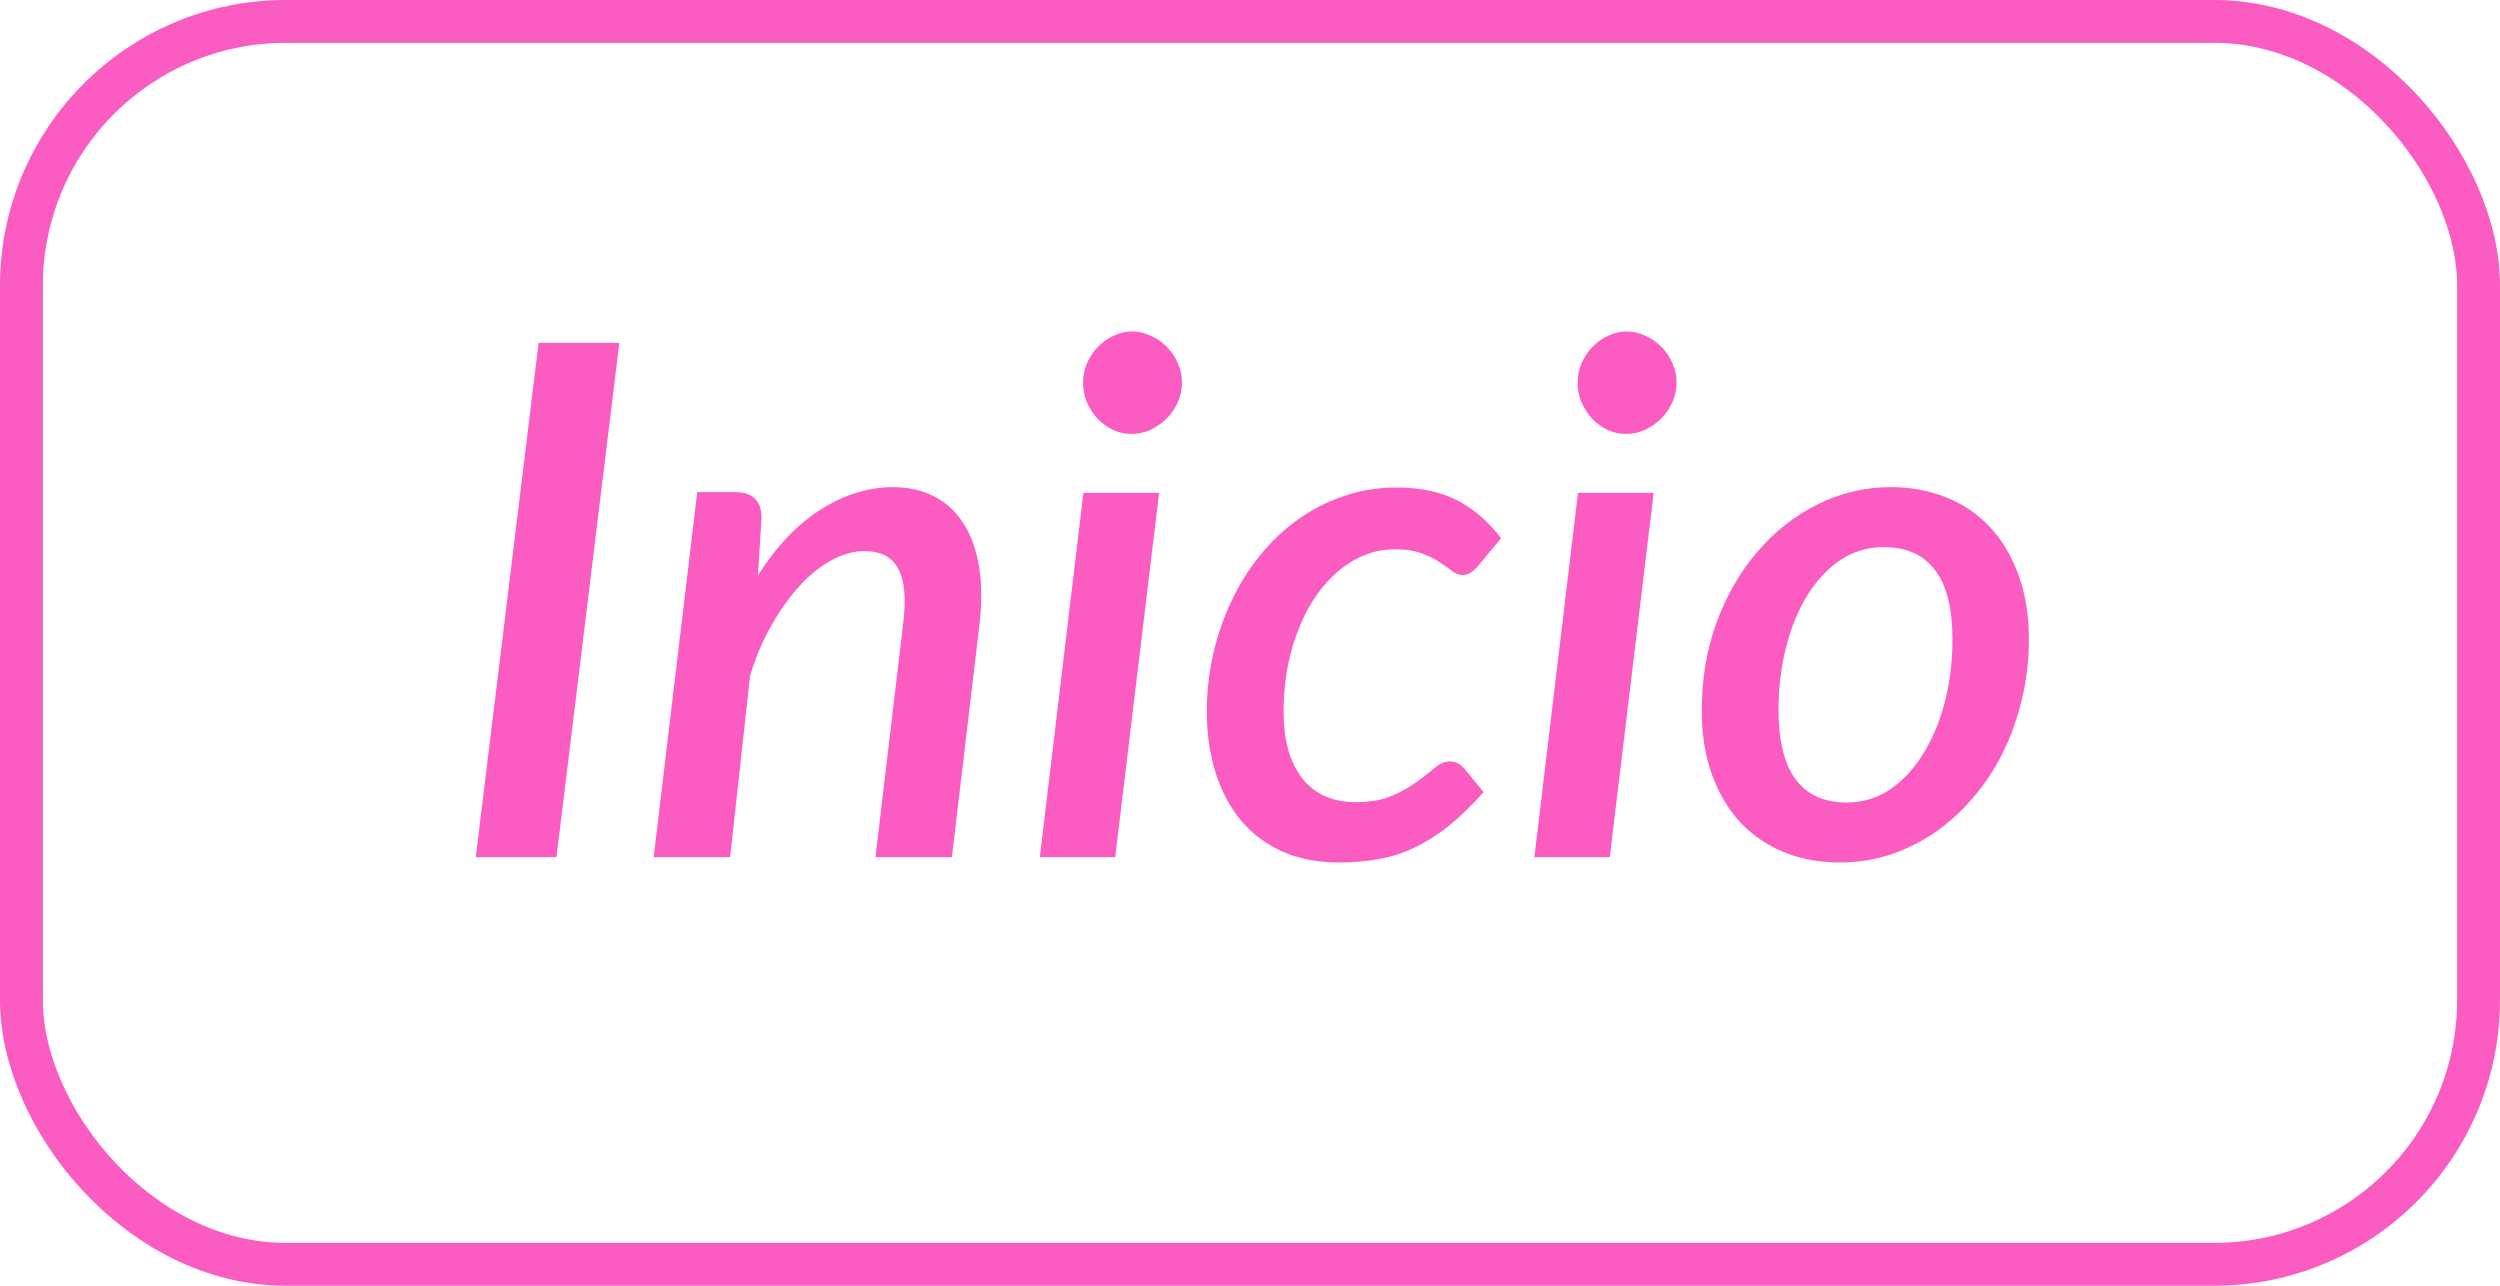 <svg width="175" height="90" viewBox="0 0 175 90" fill="none" xmlns="http://www.w3.org/2000/svg">
<rect x="1.5" y="1.5" width="172" height="87" rx="18.5" stroke="#FB5CC2" stroke-width="3"/>
<path d="M38.953 60H33.303L37.703 24H43.353L38.953 60ZM53.057 40.275C54.373 38.208 55.849 36.667 57.482 35.65C59.115 34.617 60.798 34.1 62.532 34.1C63.599 34.1 64.549 34.317 65.382 34.75C66.215 35.167 66.898 35.792 67.432 36.625C67.965 37.442 68.332 38.45 68.532 39.65C68.732 40.85 68.74 42.225 68.557 43.775L66.632 60H61.282L63.207 43.775C63.44 41.958 63.332 40.642 62.882 39.825C62.449 38.992 61.657 38.575 60.507 38.575C59.773 38.575 59.015 38.783 58.232 39.2C57.465 39.617 56.724 40.208 56.007 40.975C55.307 41.725 54.648 42.642 54.032 43.725C53.415 44.792 52.907 45.983 52.507 47.3L51.107 60H45.757L48.807 34.45H51.507C52.09 34.45 52.532 34.6 52.832 34.9C53.148 35.183 53.307 35.633 53.307 36.25L53.057 40.275ZM81.138 34.5L78.064 60H72.788L75.838 34.5H81.138ZM82.739 26.8C82.739 27.283 82.638 27.742 82.439 28.175C82.239 28.608 81.972 28.992 81.638 29.325C81.305 29.642 80.93 29.9 80.513 30.1C80.097 30.283 79.663 30.375 79.213 30.375C78.763 30.375 78.33 30.283 77.913 30.1C77.513 29.9 77.155 29.642 76.838 29.325C76.538 28.992 76.288 28.608 76.088 28.175C75.905 27.742 75.814 27.283 75.814 26.8C75.814 26.317 75.905 25.858 76.088 25.425C76.288 24.975 76.547 24.592 76.864 24.275C77.18 23.942 77.547 23.683 77.963 23.5C78.38 23.3 78.805 23.2 79.239 23.2C79.689 23.2 80.122 23.3 80.538 23.5C80.972 23.683 81.347 23.942 81.663 24.275C81.997 24.592 82.255 24.967 82.439 25.4C82.638 25.833 82.739 26.3 82.739 26.8ZM103.853 55.45C103.003 56.4 102.186 57.192 101.403 57.825C100.619 58.442 99.828 58.942 99.028 59.325C98.244 59.708 97.419 59.975 96.552 60.125C95.703 60.292 94.769 60.375 93.752 60.375C92.269 60.375 90.953 60.125 89.802 59.625C88.653 59.108 87.686 58.392 86.903 57.475C86.119 56.542 85.519 55.425 85.103 54.125C84.686 52.825 84.478 51.383 84.478 49.8C84.478 48.433 84.627 47.092 84.927 45.775C85.228 44.458 85.653 43.225 86.203 42.075C86.752 40.908 87.419 39.842 88.203 38.875C89.002 37.892 89.894 37.05 90.877 36.35C91.861 35.65 92.927 35.108 94.078 34.725C95.228 34.325 96.444 34.125 97.728 34.125C99.427 34.125 100.853 34.425 102.003 35.025C103.169 35.625 104.194 36.508 105.078 37.675L103.378 39.725C103.244 39.858 103.094 39.983 102.928 40.1C102.761 40.2 102.578 40.25 102.378 40.25C102.128 40.25 101.886 40.158 101.653 39.975C101.419 39.792 101.136 39.592 100.803 39.375C100.469 39.142 100.053 38.933 99.552 38.75C99.052 38.55 98.411 38.45 97.627 38.45C96.578 38.45 95.578 38.733 94.627 39.3C93.694 39.867 92.869 40.658 92.153 41.675C91.453 42.675 90.894 43.875 90.478 45.275C90.061 46.675 89.853 48.2 89.853 49.85C89.853 51.817 90.286 53.358 91.153 54.475C92.036 55.592 93.278 56.15 94.877 56.15C95.911 56.15 96.769 56 97.453 55.7C98.136 55.4 98.711 55.075 99.177 54.725C99.661 54.375 100.078 54.05 100.428 53.75C100.778 53.45 101.144 53.3 101.528 53.3C101.878 53.3 102.203 53.467 102.503 53.8L103.853 55.45ZM115.758 34.5L112.683 60H107.408L110.458 34.5H115.758ZM117.358 26.8C117.358 27.283 117.258 27.742 117.058 28.175C116.858 28.608 116.591 28.992 116.258 29.325C115.924 29.642 115.549 29.9 115.133 30.1C114.716 30.283 114.283 30.375 113.833 30.375C113.383 30.375 112.949 30.283 112.533 30.1C112.133 29.9 111.774 29.642 111.458 29.325C111.158 28.992 110.908 28.608 110.708 28.175C110.524 27.742 110.433 27.283 110.433 26.8C110.433 26.317 110.524 25.858 110.708 25.425C110.908 24.975 111.166 24.592 111.483 24.275C111.799 23.942 112.166 23.683 112.583 23.5C112.999 23.3 113.424 23.2 113.858 23.2C114.308 23.2 114.741 23.3 115.158 23.5C115.591 23.683 115.966 23.942 116.283 24.275C116.616 24.592 116.874 24.967 117.058 25.4C117.258 25.833 117.358 26.3 117.358 26.8ZM129.272 56.175C130.388 56.175 131.405 55.867 132.322 55.25C133.238 54.617 134.013 53.775 134.647 52.725C135.297 51.675 135.797 50.467 136.147 49.1C136.497 47.717 136.672 46.275 136.672 44.775C136.672 42.575 136.263 40.95 135.447 39.9C134.647 38.833 133.455 38.3 131.872 38.3C130.738 38.3 129.713 38.608 128.797 39.225C127.897 39.842 127.13 40.667 126.497 41.7C125.863 42.733 125.372 43.942 125.022 45.325C124.672 46.708 124.497 48.158 124.497 49.675C124.497 54.008 126.088 56.175 129.272 56.175ZM128.797 60.375C127.397 60.375 126.105 60.142 124.922 59.675C123.738 59.192 122.713 58.5 121.847 57.6C120.997 56.683 120.33 55.567 119.847 54.25C119.363 52.917 119.122 51.408 119.122 49.725C119.122 47.542 119.463 45.5 120.147 43.6C120.847 41.7 121.797 40.05 122.997 38.65C124.197 37.233 125.597 36.125 127.197 35.325C128.813 34.508 130.538 34.1 132.372 34.1C133.772 34.1 135.063 34.342 136.247 34.825C137.43 35.292 138.447 35.983 139.297 36.9C140.147 37.8 140.813 38.917 141.297 40.25C141.78 41.567 142.022 43.067 142.022 44.75C142.022 46.183 141.863 47.567 141.547 48.9C141.23 50.233 140.788 51.483 140.222 52.65C139.655 53.8 138.963 54.85 138.147 55.8C137.347 56.75 136.455 57.567 135.472 58.25C134.505 58.917 133.455 59.442 132.322 59.825C131.188 60.192 130.013 60.375 128.797 60.375Z" fill="#FB5CC2"/>
</svg>
